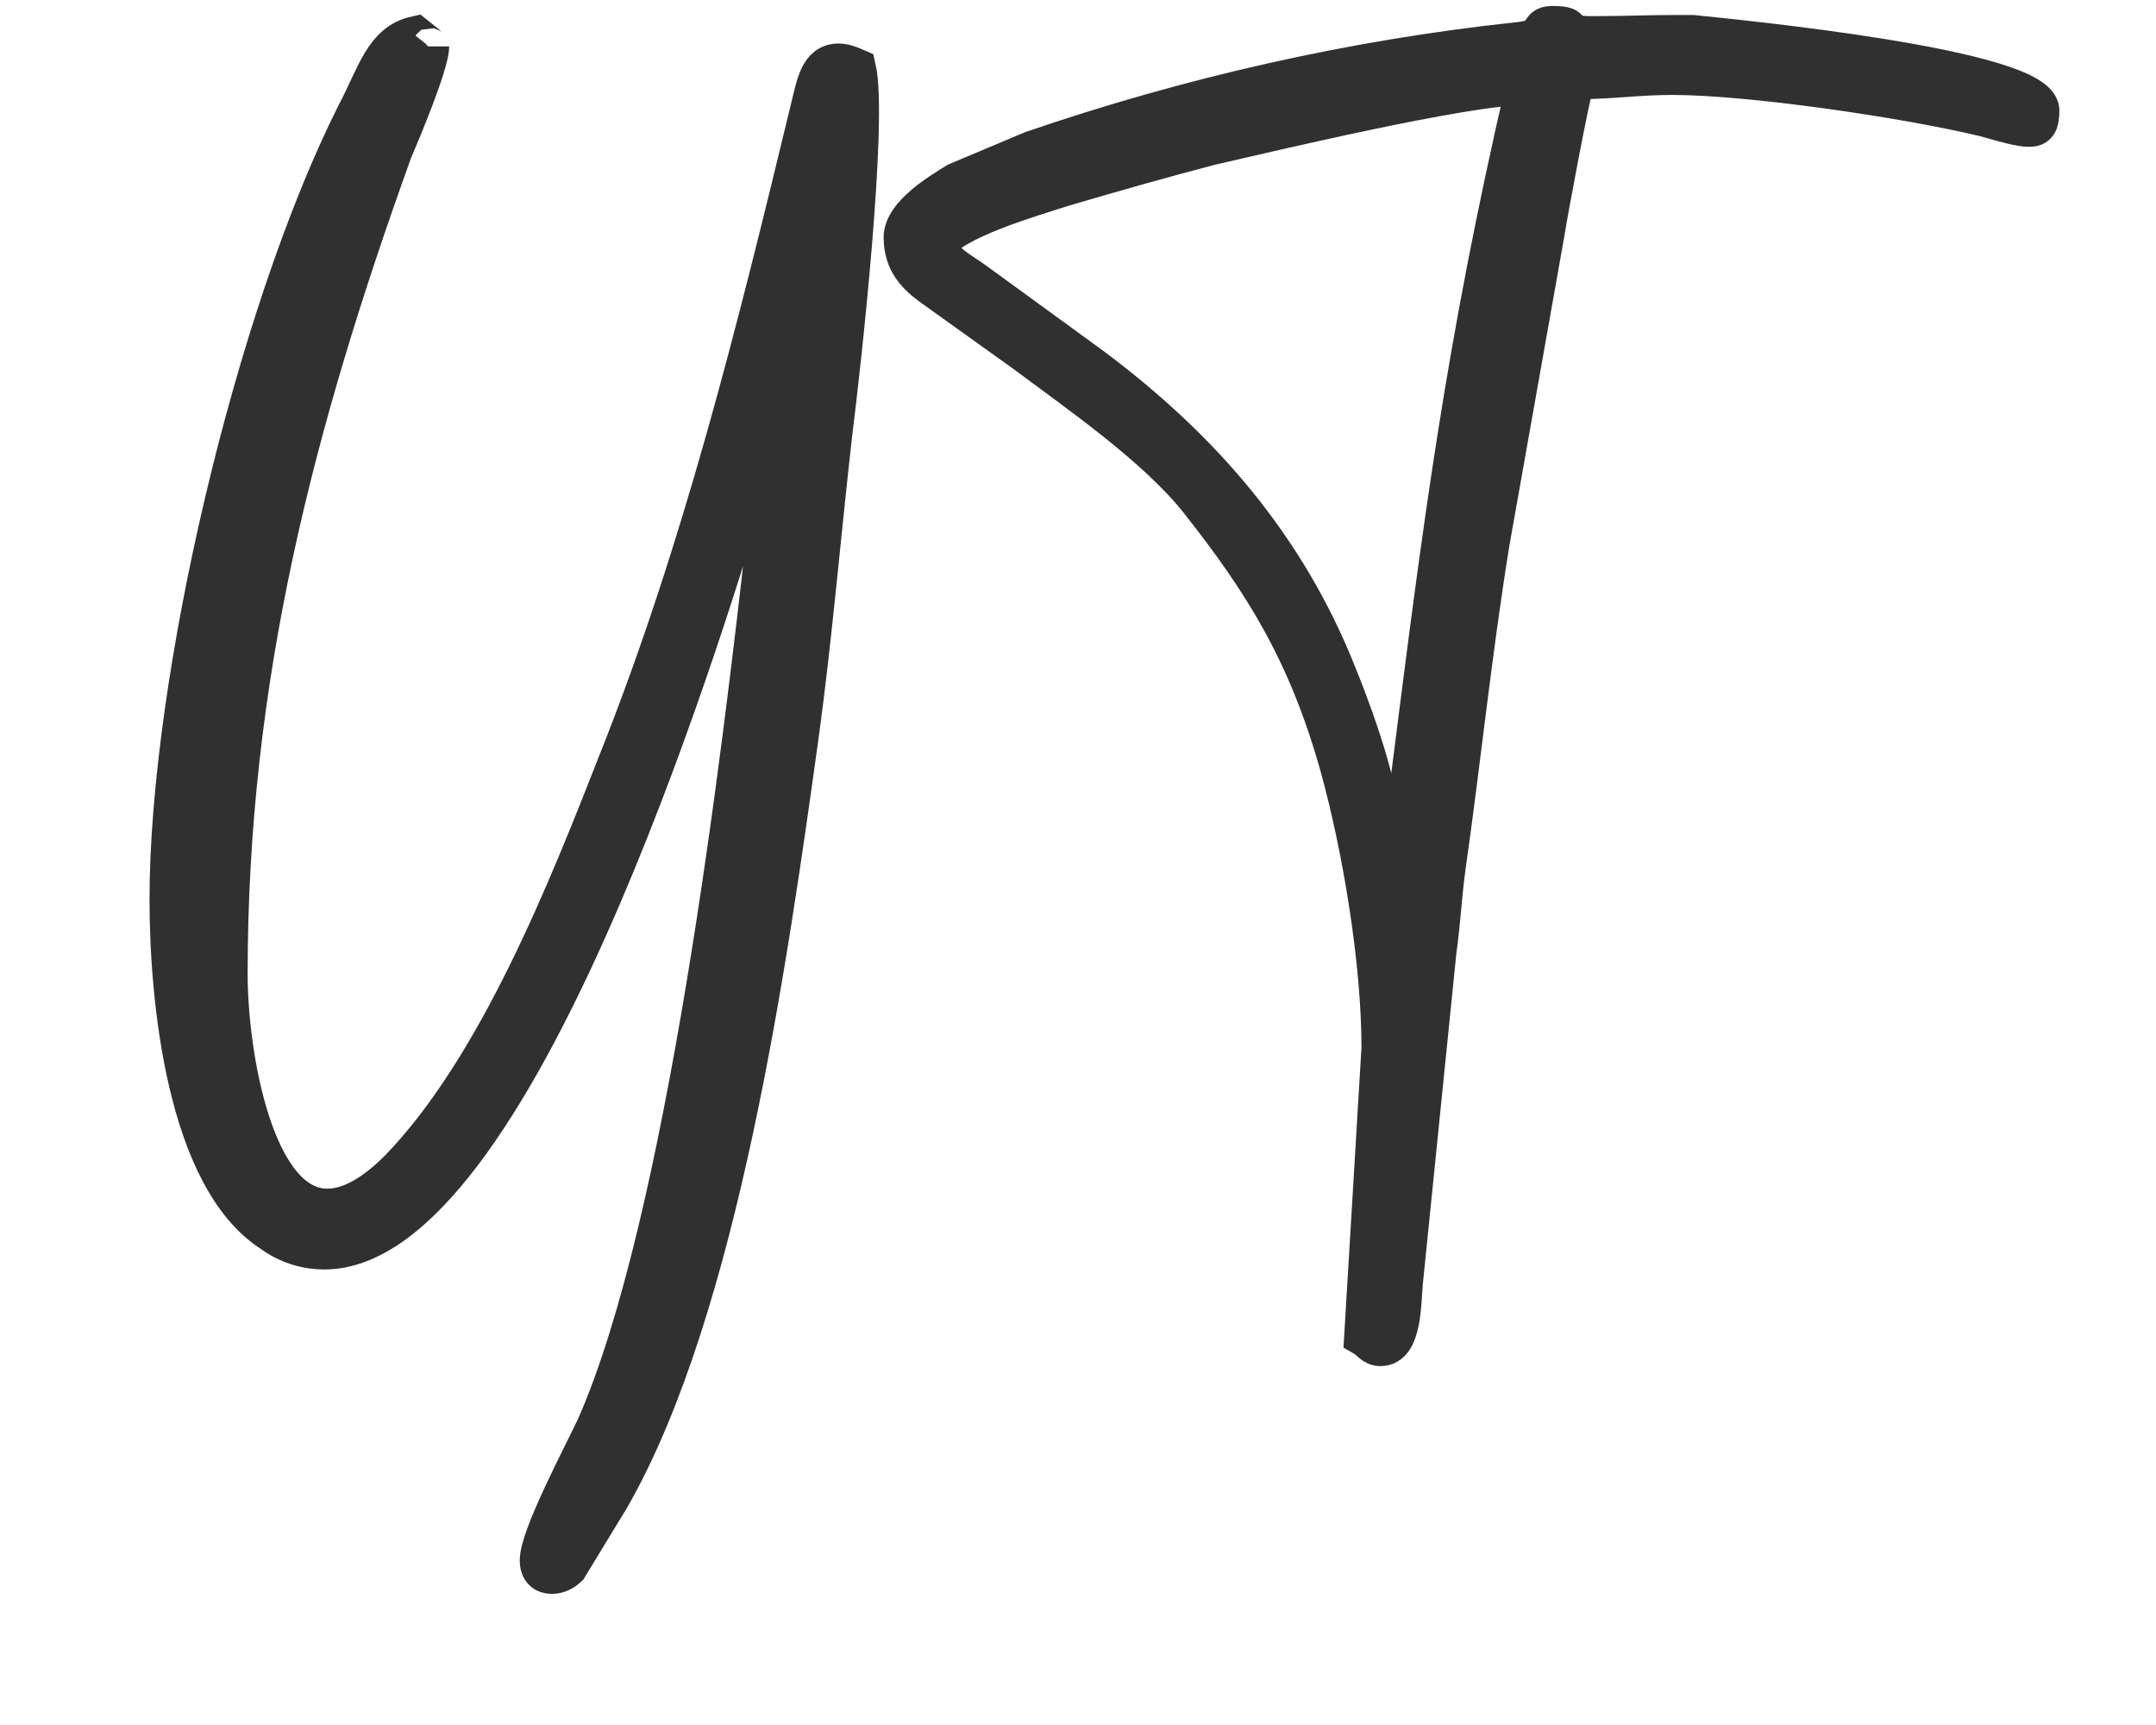 <svg xmlns="http://www.w3.org/2000/svg" xmlns:xlink="http://www.w3.org/1999/xlink" width="50" zoomAndPan="magnify" viewBox="0 0 37.5 30" height="40" preserveAspectRatio="xMidYMid meet" version="1.0"><defs><g/><clipPath id="5d697ecc2f"><path d="M 0.363 0 L 36.652 0 L 36.652 29.031 L 0.363 29.031 Z M 0.363 0 " clip-rule="nonzero"/></clipPath></defs><g clip-path="url(#5d697ecc2f)"><path stroke-linecap="butt" transform="matrix(0.726, 0, 0, 0.726, -20.54, 8.209)" fill="none" stroke-linejoin="miter" d="M 32.331 10.245 C 32.331 12.629 32.745 16.913 34.796 18.232 C 35.205 18.528 35.646 18.646 36.061 18.646 C 40.56 18.646 45.07 4.131 46.163 0.472 L 47.045 -2.494 C 47.115 -2.741 47.045 -2.575 47.115 -2.666 L 46.674 1.182 C 46.044 6.86 44.71 17.984 42.562 22.86 C 42.245 23.539 41.201 25.492 41.201 26.073 C 41.201 26.321 41.34 26.418 41.513 26.418 C 41.663 26.418 41.803 26.343 41.906 26.246 L 42.928 24.567 C 45.533 20.008 46.706 11.682 47.46 6.246 C 47.777 3.932 47.998 1.306 48.262 -0.987 C 48.455 -2.494 49.112 -8.419 48.821 -9.684 C 48.649 -9.76 48.509 -9.808 48.385 -9.808 C 47.896 -9.808 47.826 -9.27 47.675 -8.662 C 46.41 -3.425 45.092 1.887 43.095 6.908 C 41.884 9.998 40.199 14.265 37.837 16.698 C 37.18 17.355 36.62 17.624 36.131 17.624 C 34.403 17.624 33.768 13.996 33.768 12.021 C 33.768 4.982 35.35 -1.132 37.713 -7.687 C 37.912 -8.15 38.596 -9.781 38.596 -10.195 C 38.596 -10.195 38.596 -10.142 38.493 -10.271 L 38.251 -10.465 C 37.471 -10.292 37.304 -9.512 36.814 -8.586 C 34.355 -3.694 32.331 5.052 32.331 10.245 Z M 61.786 10.025 L 61.733 9.906 C 61.367 8.781 61.566 7.883 60.344 4.863 C 59.128 1.79 57.104 -0.551 54.472 -2.521 L 51.625 -4.593 C 51.281 -4.84 50.872 -5.029 50.748 -5.449 C 51.141 -6.03 52.965 -6.563 53.816 -6.832 C 54.989 -7.176 56.103 -7.494 57.298 -7.806 C 58.686 -8.123 63.39 -9.248 64.827 -9.248 C 63.369 -2.962 62.831 1.327 62.05 7.49 Z M 49.919 -5.621 C 49.919 -5.007 50.258 -4.69 50.63 -4.421 L 52.842 -2.838 C 54.106 -1.891 55.985 -0.599 57.007 0.692 C 58.568 2.667 59.612 4.347 60.371 7.048 C 60.904 8.975 61.367 11.704 61.367 13.797 L 60.952 20.718 C 61.124 20.815 61.173 20.961 61.367 20.961 C 61.905 20.961 61.878 19.89 61.926 19.4 L 62.728 11.488 C 62.831 10.756 62.852 10.17 62.949 9.465 C 63.32 6.86 63.563 4.422 63.998 1.715 L 65.317 -5.712 C 65.387 -6.175 65.947 -9.173 66.044 -9.388 C 66.948 -9.388 67.507 -9.49 68.363 -9.49 C 70.188 -9.49 73.912 -8.952 75.839 -8.489 C 76.35 -8.344 76.689 -8.247 76.91 -8.247 C 77.103 -8.247 77.173 -8.344 77.173 -8.662 C 77.173 -9.684 69.816 -10.389 68.842 -10.491 C 68.702 -10.491 68.578 -10.491 68.412 -10.491 C 67.847 -10.491 67.19 -10.465 66.679 -10.465 C 66.528 -10.465 66.41 -10.465 66.286 -10.465 C 65.608 -10.513 66.146 -10.707 65.484 -10.707 C 65.075 -10.707 65.414 -10.389 64.655 -10.319 C 60.71 -9.899 56.765 -9.001 53.014 -7.714 L 51.211 -6.956 C 50.818 -6.713 49.919 -6.175 49.919 -5.621 Z M 49.919 -5.621 " stroke="#303030" stroke-width="0.914" stroke-opacity="1" stroke-miterlimit="4"/></g><g fill="#303030" fill-opacity="1"><g transform="translate(2.572, 14.741)"><g><path d="M 0.355 0.902 C 0.355 2.633 0.652 5.746 2.141 6.699 C 2.441 6.914 2.758 7 3.059 7 C 6.328 7 9.602 -3.535 10.395 -6.188 L 11.031 -8.344 C 11.086 -8.523 11.031 -8.398 11.086 -8.469 L 10.766 -5.676 C 10.309 -1.555 9.336 6.523 7.781 10.059 C 7.551 10.555 6.789 11.969 6.789 12.395 C 6.789 12.57 6.895 12.641 7.02 12.641 C 7.125 12.641 7.23 12.59 7.301 12.52 L 8.043 11.297 C 9.938 7.992 10.785 1.945 11.332 -1.996 C 11.562 -3.676 11.723 -5.586 11.918 -7.25 C 12.059 -8.344 12.535 -12.641 12.324 -13.562 C 12.199 -13.613 12.094 -13.648 12.004 -13.648 C 11.652 -13.648 11.598 -13.262 11.492 -12.82 C 10.574 -9.016 9.617 -5.164 8.168 -1.52 C 7.285 0.727 6.066 3.82 4.348 5.586 C 3.871 6.066 3.465 6.258 3.113 6.258 C 1.855 6.258 1.398 3.625 1.398 2.191 C 1.398 -2.918 2.547 -7.355 4.262 -12.109 C 4.402 -12.445 4.898 -13.633 4.898 -13.934 C 4.898 -13.934 4.898 -13.898 4.828 -13.984 L 4.648 -14.125 C 4.086 -14.004 3.961 -13.438 3.605 -12.766 C 1.82 -9.211 0.355 -2.863 0.355 0.902 Z M 0.355 0.902 "/></g></g></g><g fill="#303030" fill-opacity="1"><g transform="translate(14.984, 14.741)"><g><path d="M 9.316 0.742 L 9.281 0.652 C 9.016 -0.16 9.16 -0.812 8.273 -3.004 C 7.391 -5.234 5.922 -6.93 4.012 -8.363 L 1.945 -9.867 C 1.699 -10.043 1.398 -10.184 1.309 -10.484 C 1.59 -10.91 2.918 -11.297 3.535 -11.492 C 4.387 -11.738 5.199 -11.969 6.066 -12.199 C 7.07 -12.43 10.484 -13.242 11.527 -13.242 C 10.469 -8.68 10.078 -5.57 9.512 -1.098 Z M 0.707 -10.609 C 0.707 -10.168 0.953 -9.938 1.219 -9.742 L 2.828 -8.594 C 3.75 -7.902 5.109 -6.965 5.852 -6.027 C 6.984 -4.598 7.742 -3.379 8.293 -1.414 C 8.68 -0.02 9.016 1.961 9.016 3.484 L 8.715 8.504 C 8.84 8.574 8.875 8.68 9.016 8.68 C 9.406 8.68 9.387 7.902 9.422 7.551 L 10.008 1.805 C 10.078 1.273 10.094 0.848 10.168 0.336 C 10.43 -1.555 10.609 -3.324 10.926 -5.285 L 11.883 -10.68 C 11.934 -11.016 12.34 -13.191 12.41 -13.348 C 13.066 -13.348 13.473 -13.418 14.09 -13.418 C 15.418 -13.418 18.121 -13.031 19.52 -12.695 C 19.891 -12.59 20.137 -12.52 20.297 -12.52 C 20.438 -12.52 20.492 -12.59 20.492 -12.82 C 20.492 -13.562 15.152 -14.074 14.445 -14.145 C 14.34 -14.145 14.25 -14.145 14.125 -14.145 C 13.719 -14.145 13.242 -14.125 12.871 -14.125 C 12.766 -14.125 12.676 -14.125 12.59 -14.125 C 12.094 -14.164 12.484 -14.305 12.004 -14.305 C 11.703 -14.305 11.953 -14.074 11.402 -14.02 C 8.539 -13.719 5.676 -13.066 2.953 -12.129 L 1.645 -11.582 C 1.363 -11.402 0.707 -11.016 0.707 -10.609 Z M 0.707 -10.609 "/></g></g></g></svg>